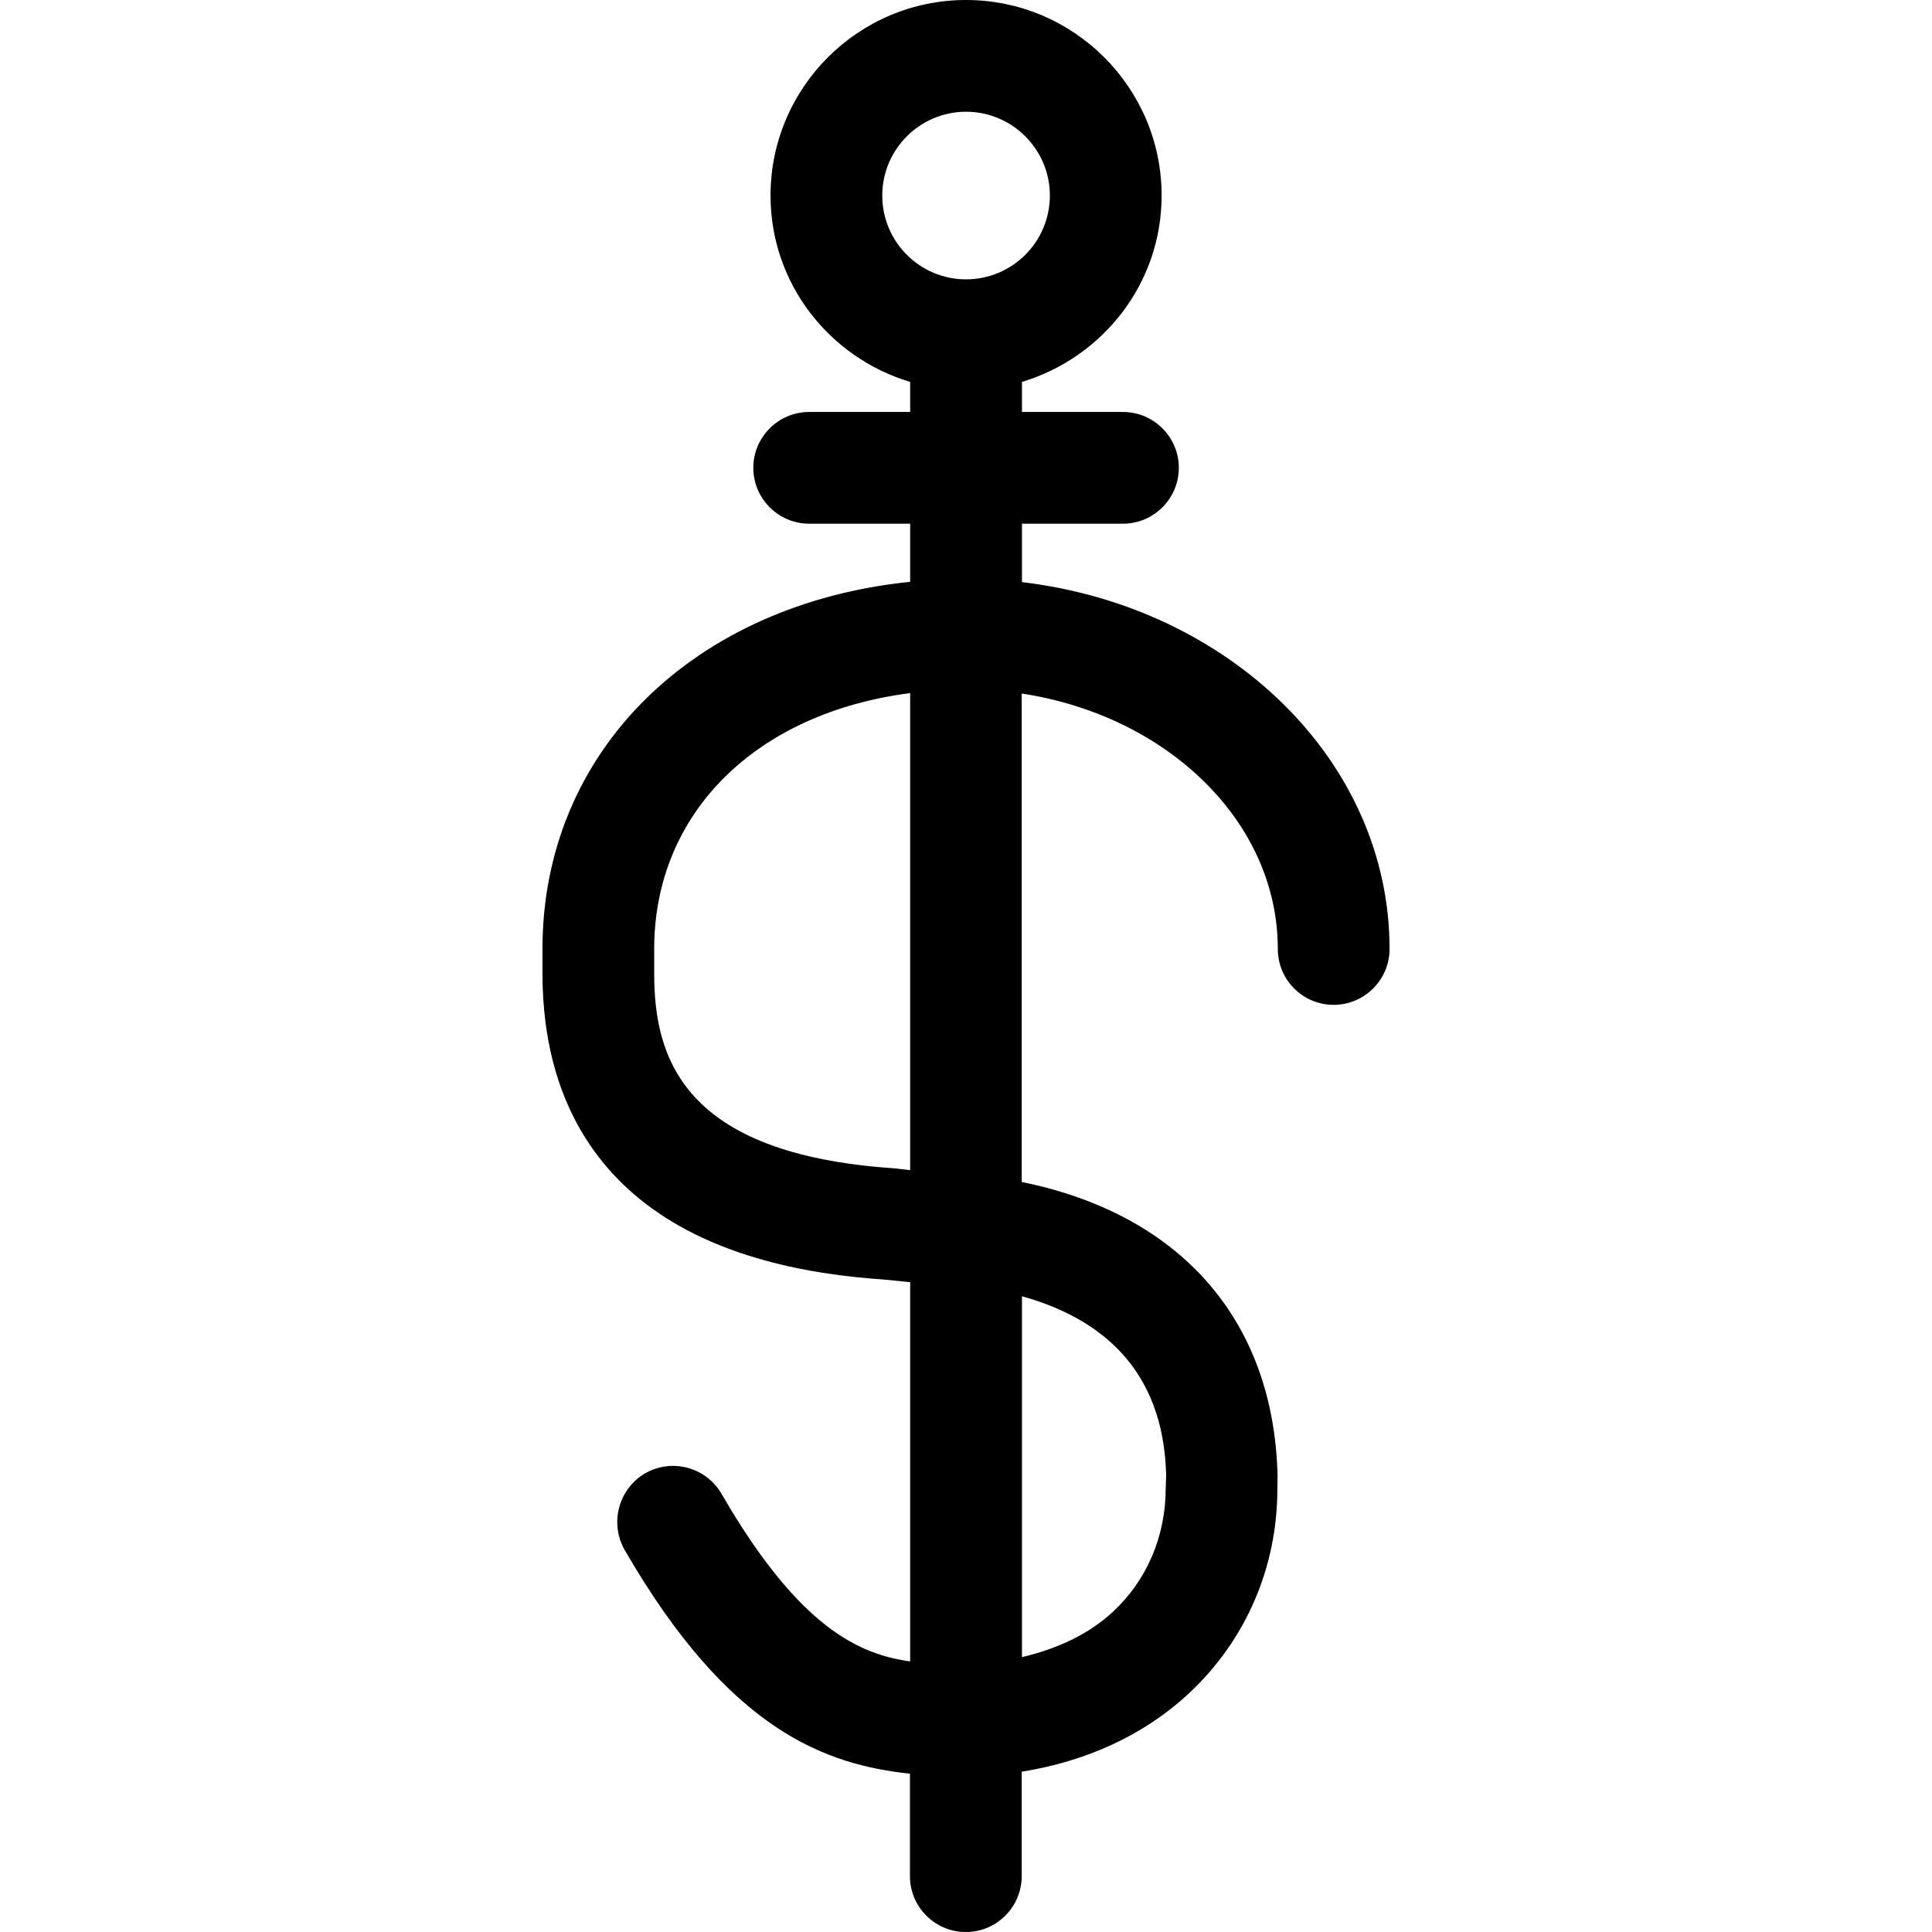 <?xml version="1.0" encoding="iso-8859-1"?>
<!-- Generator: Adobe Illustrator 16.0.0, SVG Export Plug-In . SVG Version: 6.00 Build 0)  -->
<!DOCTYPE svg PUBLIC "-//W3C//DTD SVG 1.1//EN" "http://www.w3.org/Graphics/SVG/1.1/DTD/svg11.dtd">
<svg version="1.1" id="Capa_1" xmlns="http://www.w3.org/2000/svg" xmlns:xlink="http://www.w3.org/1999/xlink" x="0px" y="0px"
	 width="96.888px" height="96.887px" viewBox="0 0 96.888 96.887" style="enable-background:new 0 0 96.888 96.887;"
	 xml:space="preserve">
<g>
	<path d="M51.25,29.193v-2.93h5.065c1.543,0,2.802-1.256,2.802-2.802c0-1.545-1.259-2.801-2.802-2.801H51.25v-1.508
		c4.036-1.214,7.004-4.919,7.004-9.346C58.254,4.4,53.853,0,48.445,0c-5.404,0-9.804,4.4-9.804,9.806
		c0,4.427,2.963,8.137,7.003,9.346v1.508h-5.063c-1.543,0-2.803,1.256-2.803,2.801c0,1.546,1.26,2.802,2.803,2.802h5.063v2.914
		c-10.826,1.108-18.44,8.468-18.44,18.418v1.222c0,6.478,2.993,14.396,17.095,15.348l1.32,0.132c0.01,0,0.015,0,0.025,0v19.021
		c-2.503-0.35-5.534-1.619-9.458-8.399c-0.773-1.34-2.481-1.801-3.832-1.035c-1.333,0.783-1.792,2.491-1.032,3.837
		c5.255,9.105,10.097,10.769,14.311,11.229v5.138c0,1.544,1.258,2.802,2.802,2.802c1.545,0,2.802-1.258,2.802-2.802v-5.239
		c3.255-0.518,6.149-1.841,8.389-3.932c2.855-2.66,4.432-6.326,4.432-10.233c0-0.054,0.011-0.64,0.011-0.688
		c-0.196-7.913-4.996-13.133-12.831-14.72V34.78c7.288,1.108,12.843,6.416,12.843,12.81c0,1.549,1.253,2.802,2.802,2.802
		c1.537,0,2.802-1.253,2.802-2.802C69.688,38.16,61.634,30.417,51.25,29.193z M44.245,9.806c0-2.32,1.887-4.202,4.2-4.202
		c2.315,0,4.205,1.882,4.205,4.202c0,2.321-1.885,4.203-4.205,4.203C46.128,14.009,44.245,12.127,44.245,9.806z M44.828,58.589
		c-10.641-0.718-12.021-5.598-12.021-9.772v-1.222c0-6.87,5.16-11.852,12.837-12.836v23.923L44.828,58.589z M58.482,73.988
		c0,0.028-0.022,0.596-0.022,0.618c0,2.429-0.939,4.64-2.648,6.222c-1.204,1.122-2.791,1.86-4.562,2.275V65.007
		C55.103,66.08,58.353,68.578,58.482,73.988z"/>
</g>
<g>
</g>
<g>
</g>
<g>
</g>
<g>
</g>
<g>
</g>
<g>
</g>
<g>
</g>
<g>
</g>
<g>
</g>
<g>
</g>
<g>
</g>
<g>
</g>
<g>
</g>
<g>
</g>
<g>
</g>
</svg>
